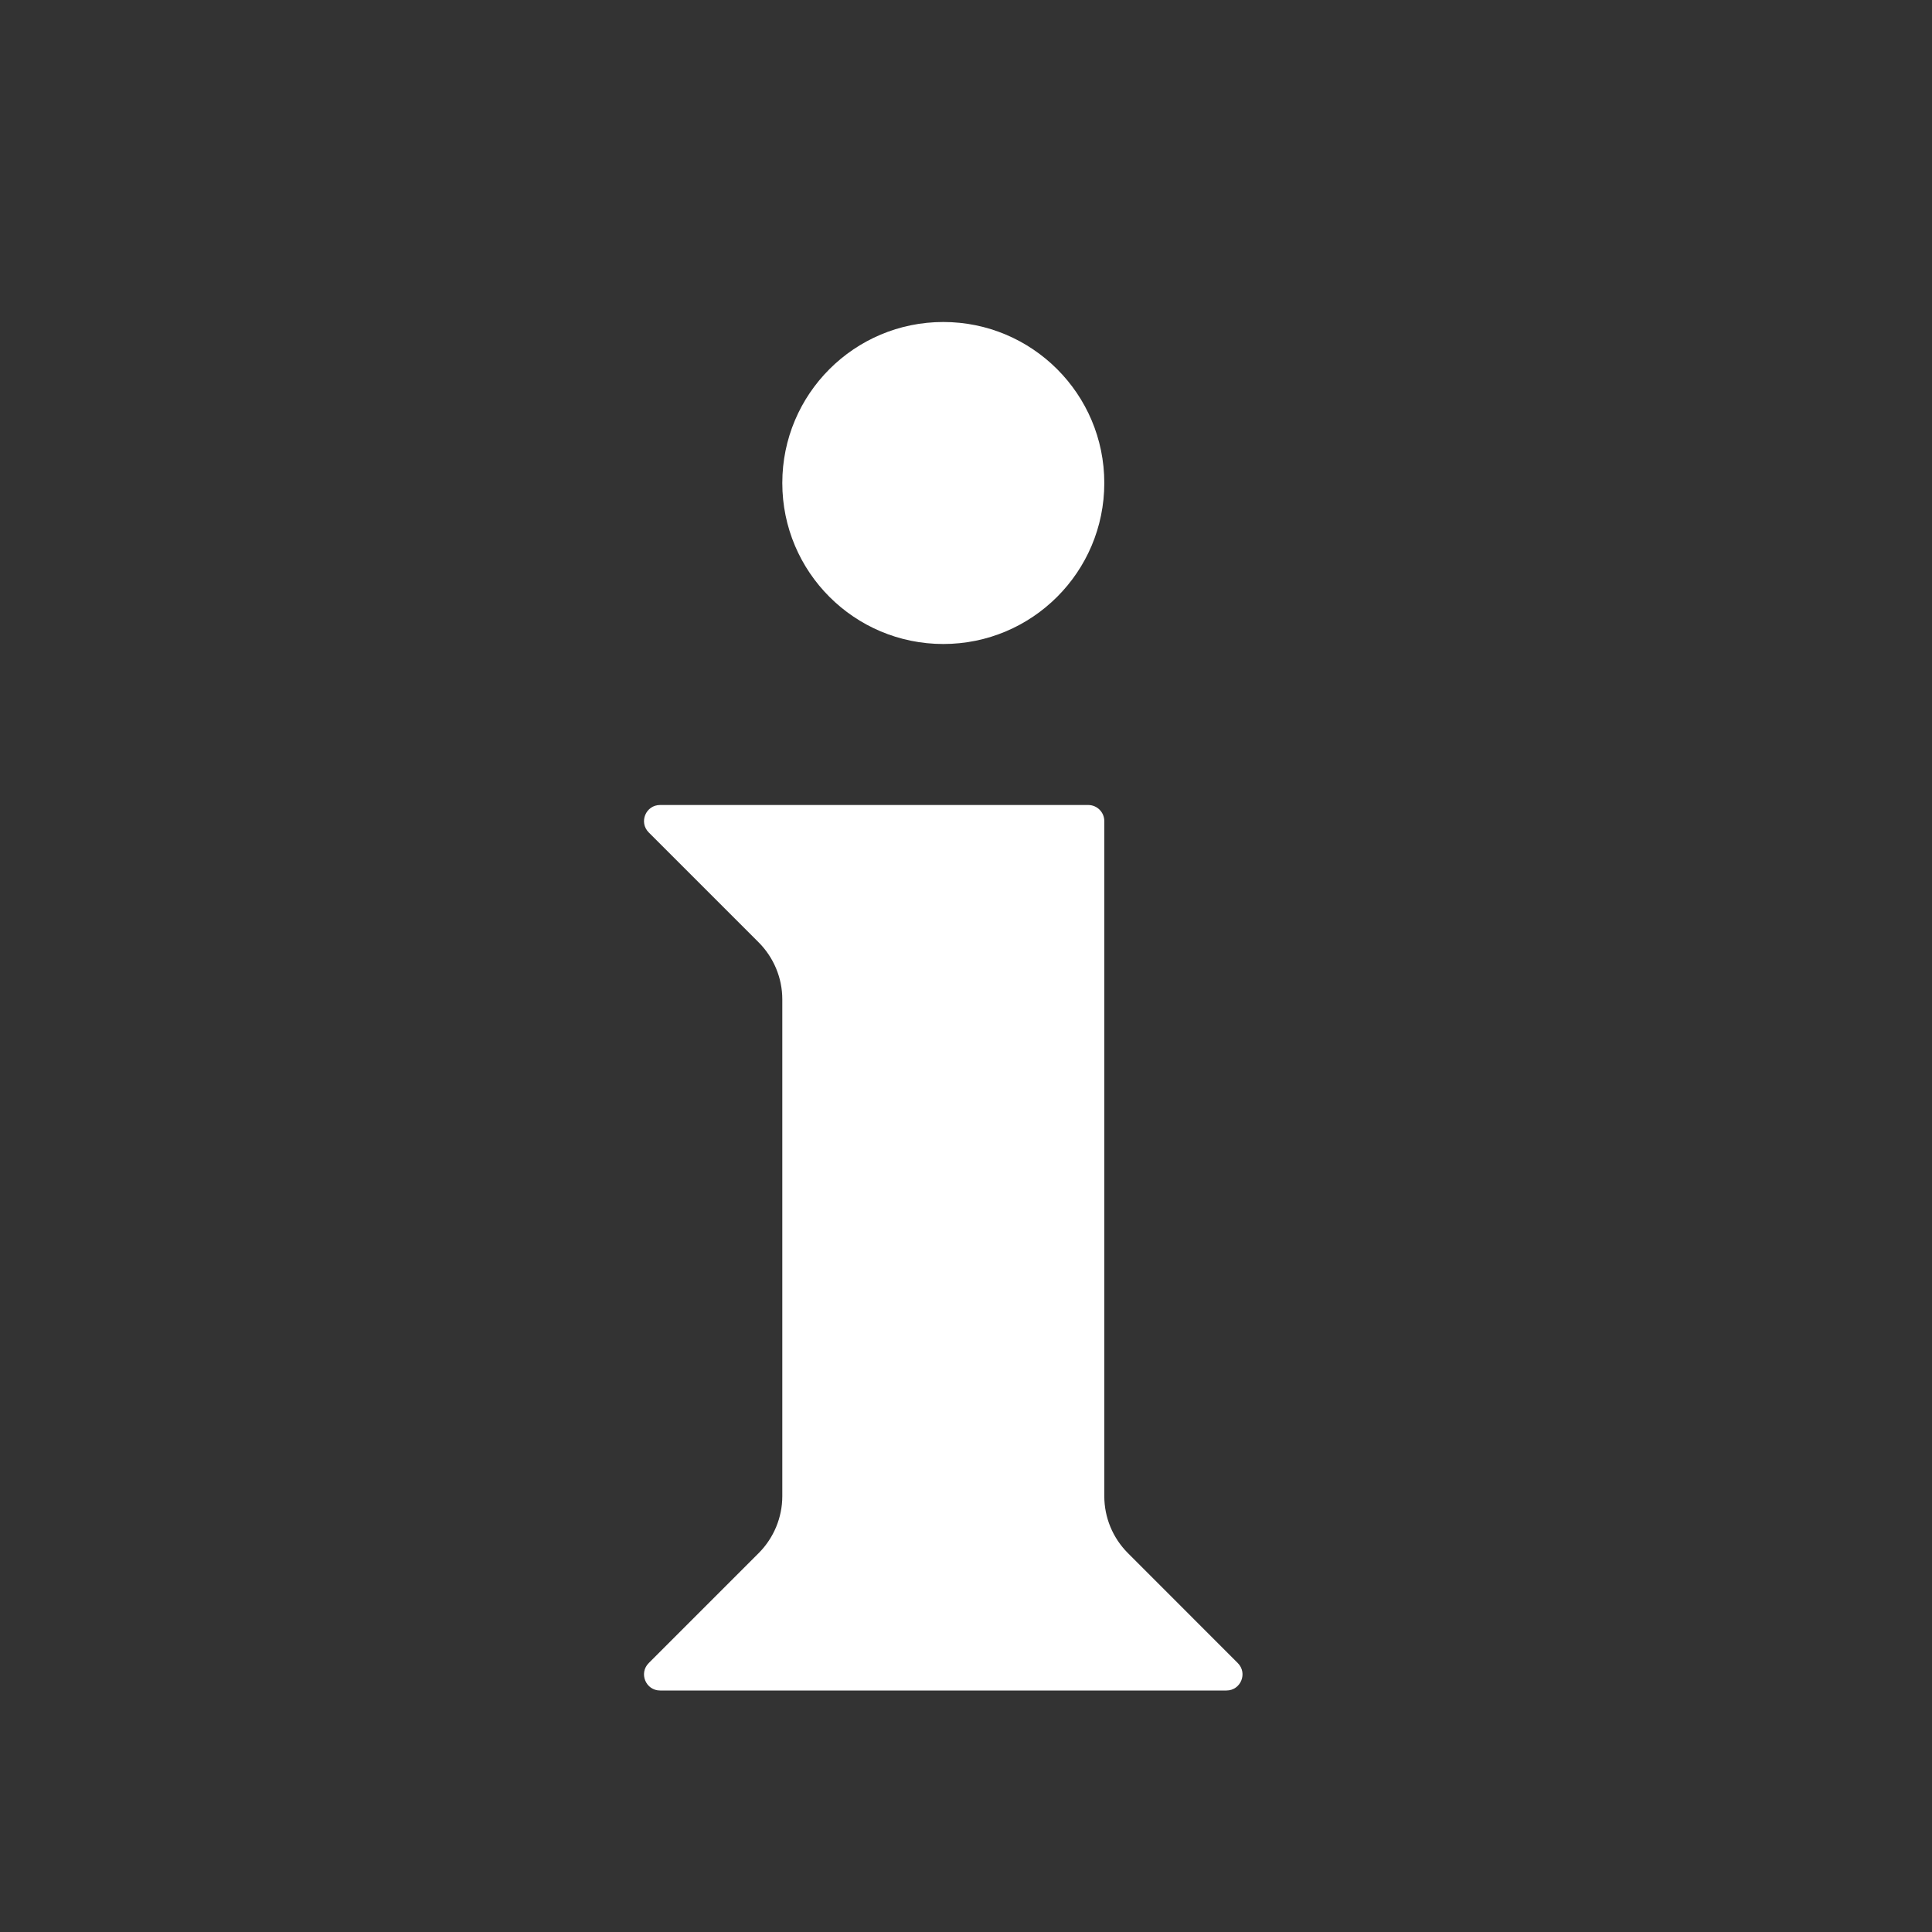 <svg width="24" height="24" viewBox="0 0 24 24" fill="none" xmlns="http://www.w3.org/2000/svg">
<rect x="0" y="0" width="24" height="24" fill="#333333" stroke="none"/>
<path fill-rule="evenodd" clip-rule="evenodd" d="M11.718 8C12.822 8 13.718 7.105 13.718 6C13.718 4.895 12.822 4 11.718 4C10.613 4 9.718 4.895 9.718 6C9.718 7.105 10.613 8 11.718 8ZM8.2 10C8.022 10 7.933 10.215 8.059 10.341L9.425 11.707C9.612 11.895 9.718 12.149 9.718 12.414V18.586C9.718 18.851 9.612 19.105 9.425 19.293L8.059 20.659C7.933 20.785 8.022 21 8.2 21H15.235C15.413 21 15.502 20.785 15.376 20.659L14.011 19.293C13.823 19.105 13.718 18.851 13.718 18.586V10.2C13.718 10.089 13.628 10 13.518 10H8.2Z" fill="white"/>
</svg>
